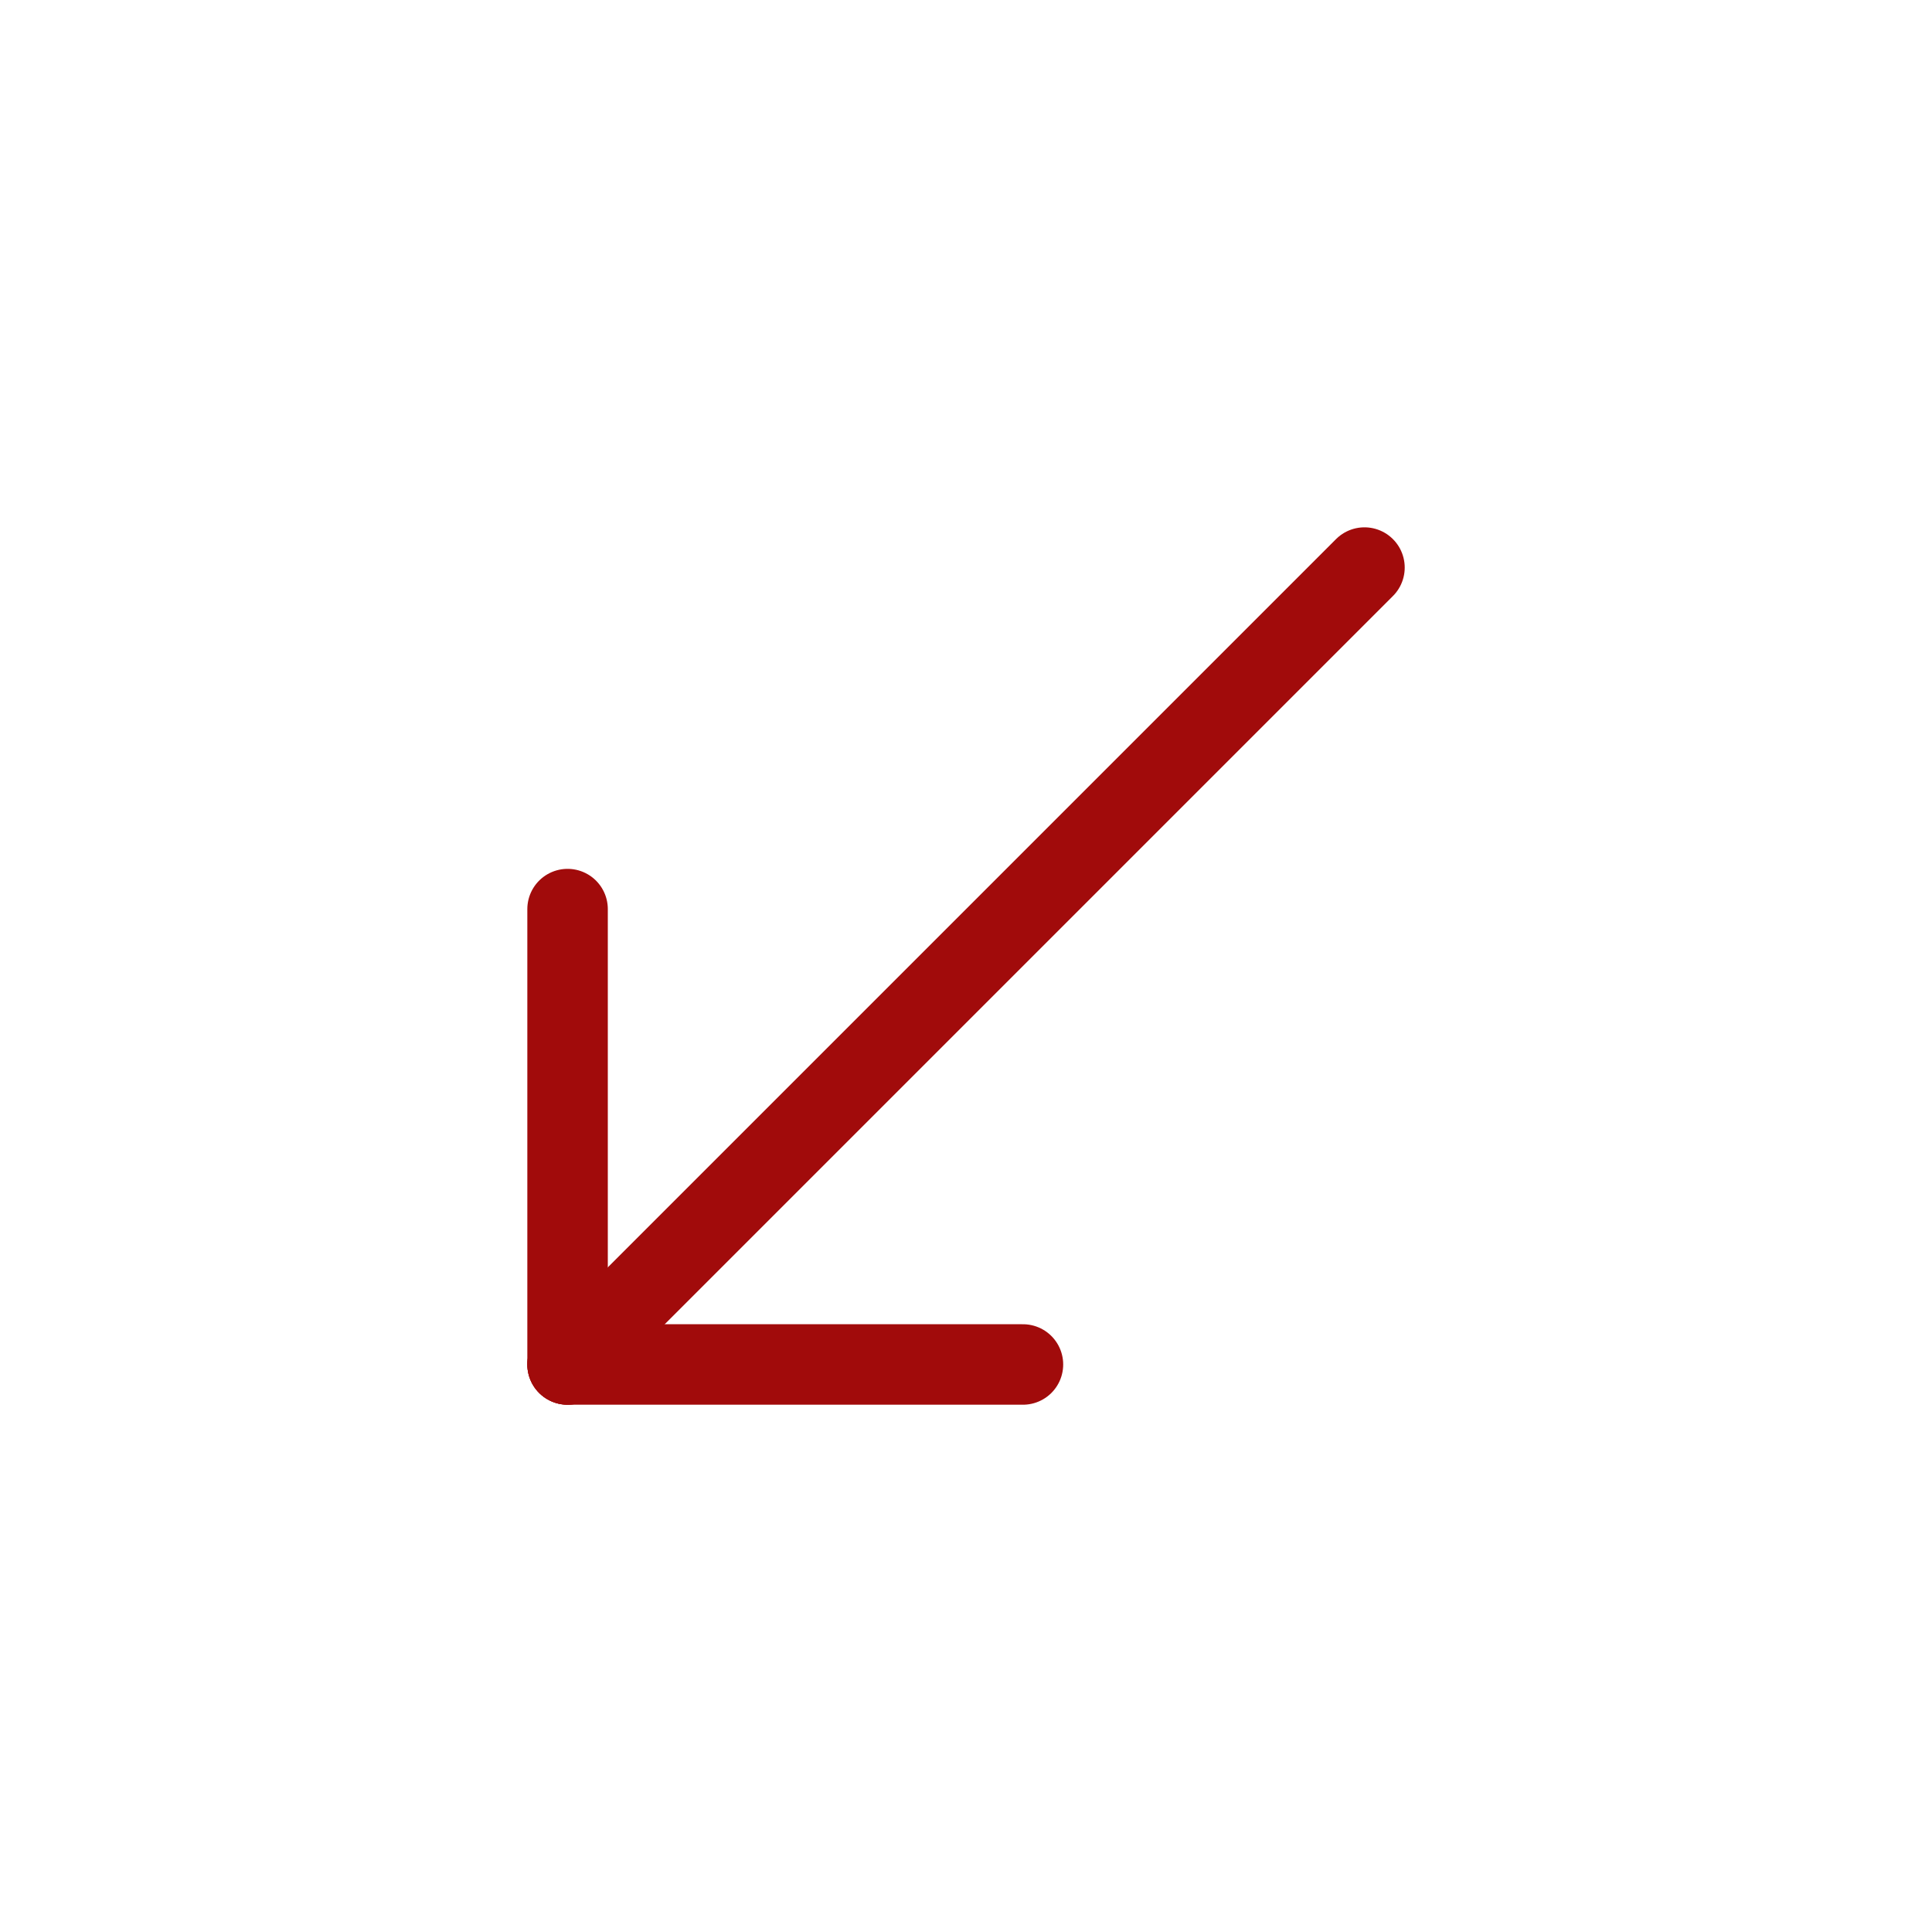 <svg width="44" height="44" viewBox="0 0 44 44" fill="none" xmlns="http://www.w3.org/2000/svg">
<g clip-path="url(#clip0_1495_8424)">
<path d="M12.926 31.075L31.075 12.926" stroke="#A10B0B" stroke-width="1.833" stroke-linecap="round" stroke-linejoin="round"/>
<path d="M12.926 31.075H23.297" stroke="#A10B0B" stroke-width="1.833" stroke-linecap="round" stroke-linejoin="round"/>
<path d="M12.926 31.075V20.704" stroke="#A10B0B" stroke-width="1.833" stroke-linecap="round" stroke-linejoin="round"/>
</g>
<defs>
<clipPath id="clip0_1495_8424">
<rect width="44" height="44" fill="white"/>
</clipPath>
</defs>
</svg>
